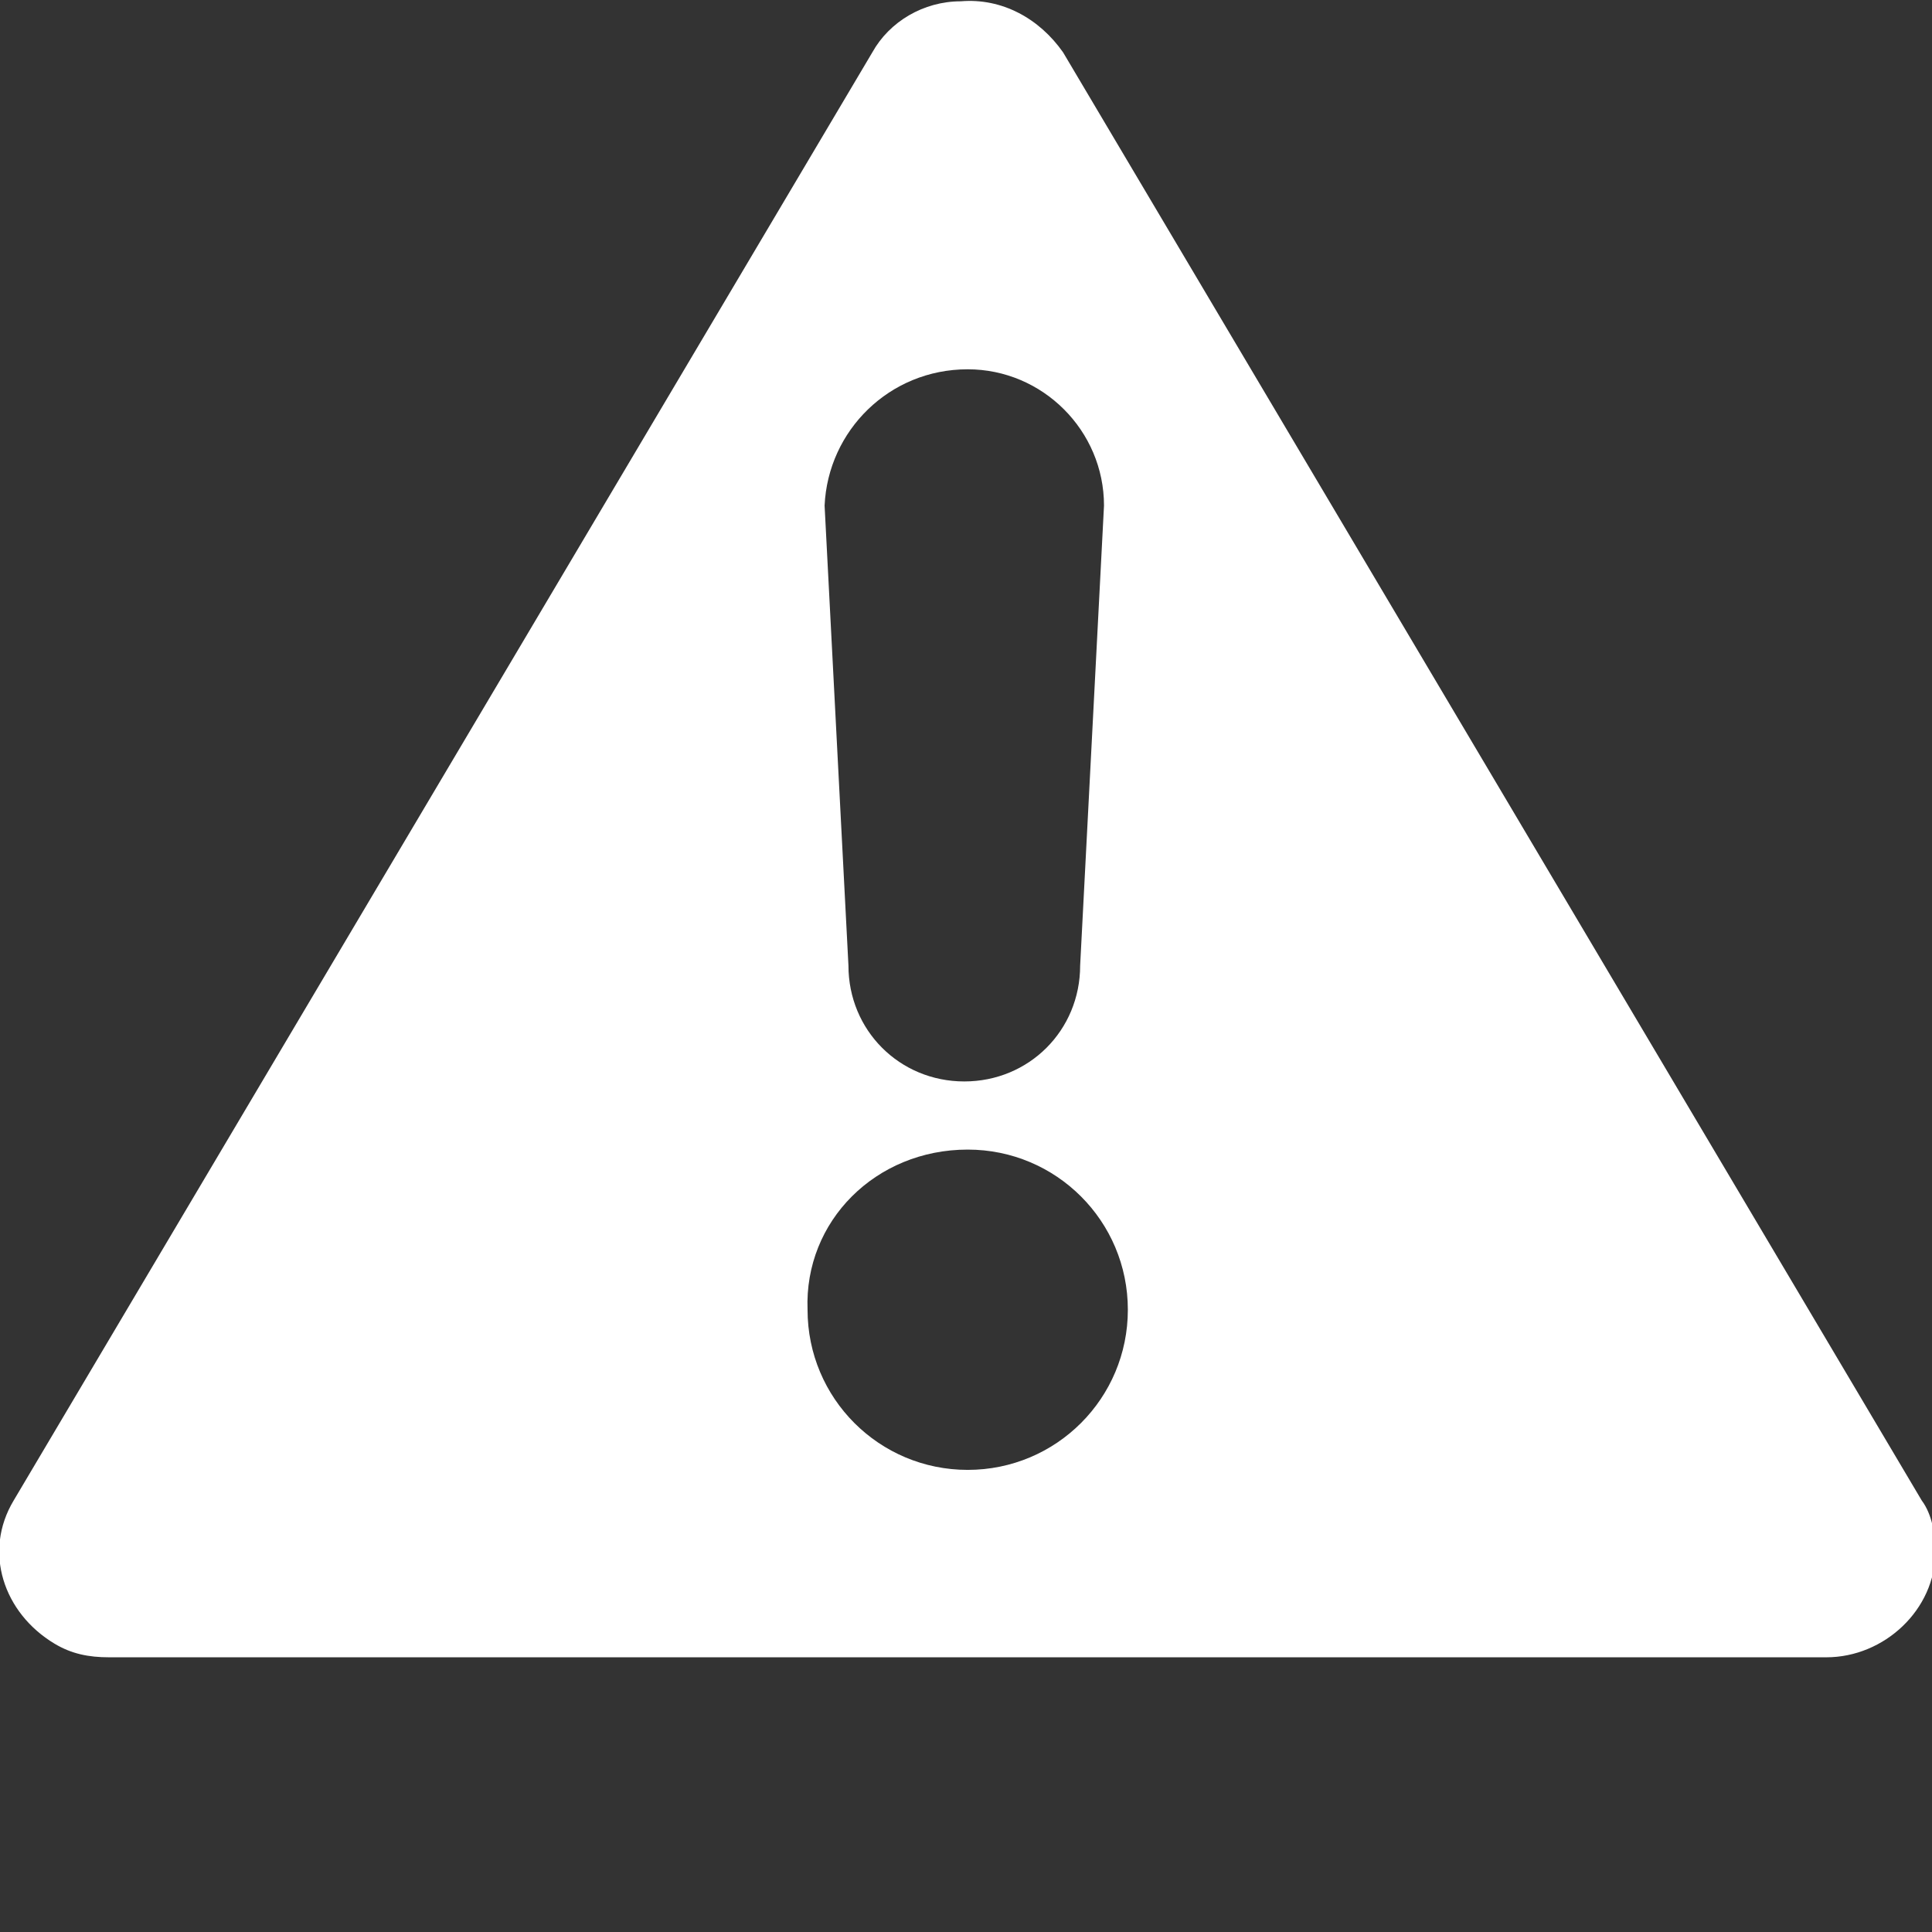 <?xml version="1.0" encoding="utf-8"?>
<!-- Generator: Adobe Illustrator 25.2.1, SVG Export Plug-In . SVG Version: 6.00 Build 0)  -->
<svg version="1.1" id="Layer_1" xmlns="http://www.w3.org/2000/svg" xmlns:xlink="http://www.w3.org/1999/xlink" x="0px" y="0px"
	 viewBox="0 0 56.7 56.7" style="enable-background:new 0 0 56.7 56.7;" xml:space="preserve">
<rect x="0" y="0" width="56.7" height="56.7" fill="#333333" stroke="none"/>
<style type="text/css">
	.st0{fill:#FFFFFF;}
</style>
<g transform="translate(0,-952.362)">
	<path class="st0" d="M28.2,952.4c-1.1,0-2.1,0.6-2.6,1.5L0.4,996.4c-0.9,1.5-0.3,3.3,1.2,4.2c0.5,0.3,1,0.4,1.6,0.4h50.4
		c1.7,0,3.2-1.4,3.2-3.1c0-0.5-0.1-1.1-0.4-1.5l-25.2-42.5C30.5,952.9,29.4,952.3,28.2,952.4z M28.4,963.2c2.2,0,4,1.8,4,4
		l-0.7,13.5c0,1.9-1.5,3.4-3.4,3.4c-1.9,0-3.4-1.5-3.4-3.4l-0.7-13.5C24.3,965,26.1,963.2,28.4,963.2z M28.4,986.1
		c2.6,0,4.7,2.1,4.7,4.7c0,2.6-2.1,4.7-4.7,4.7s-4.7-2.1-4.7-4.7C23.6,988.2,25.7,986.1,28.4,986.1L28.4,986.1z"/>
</g>
</svg>
